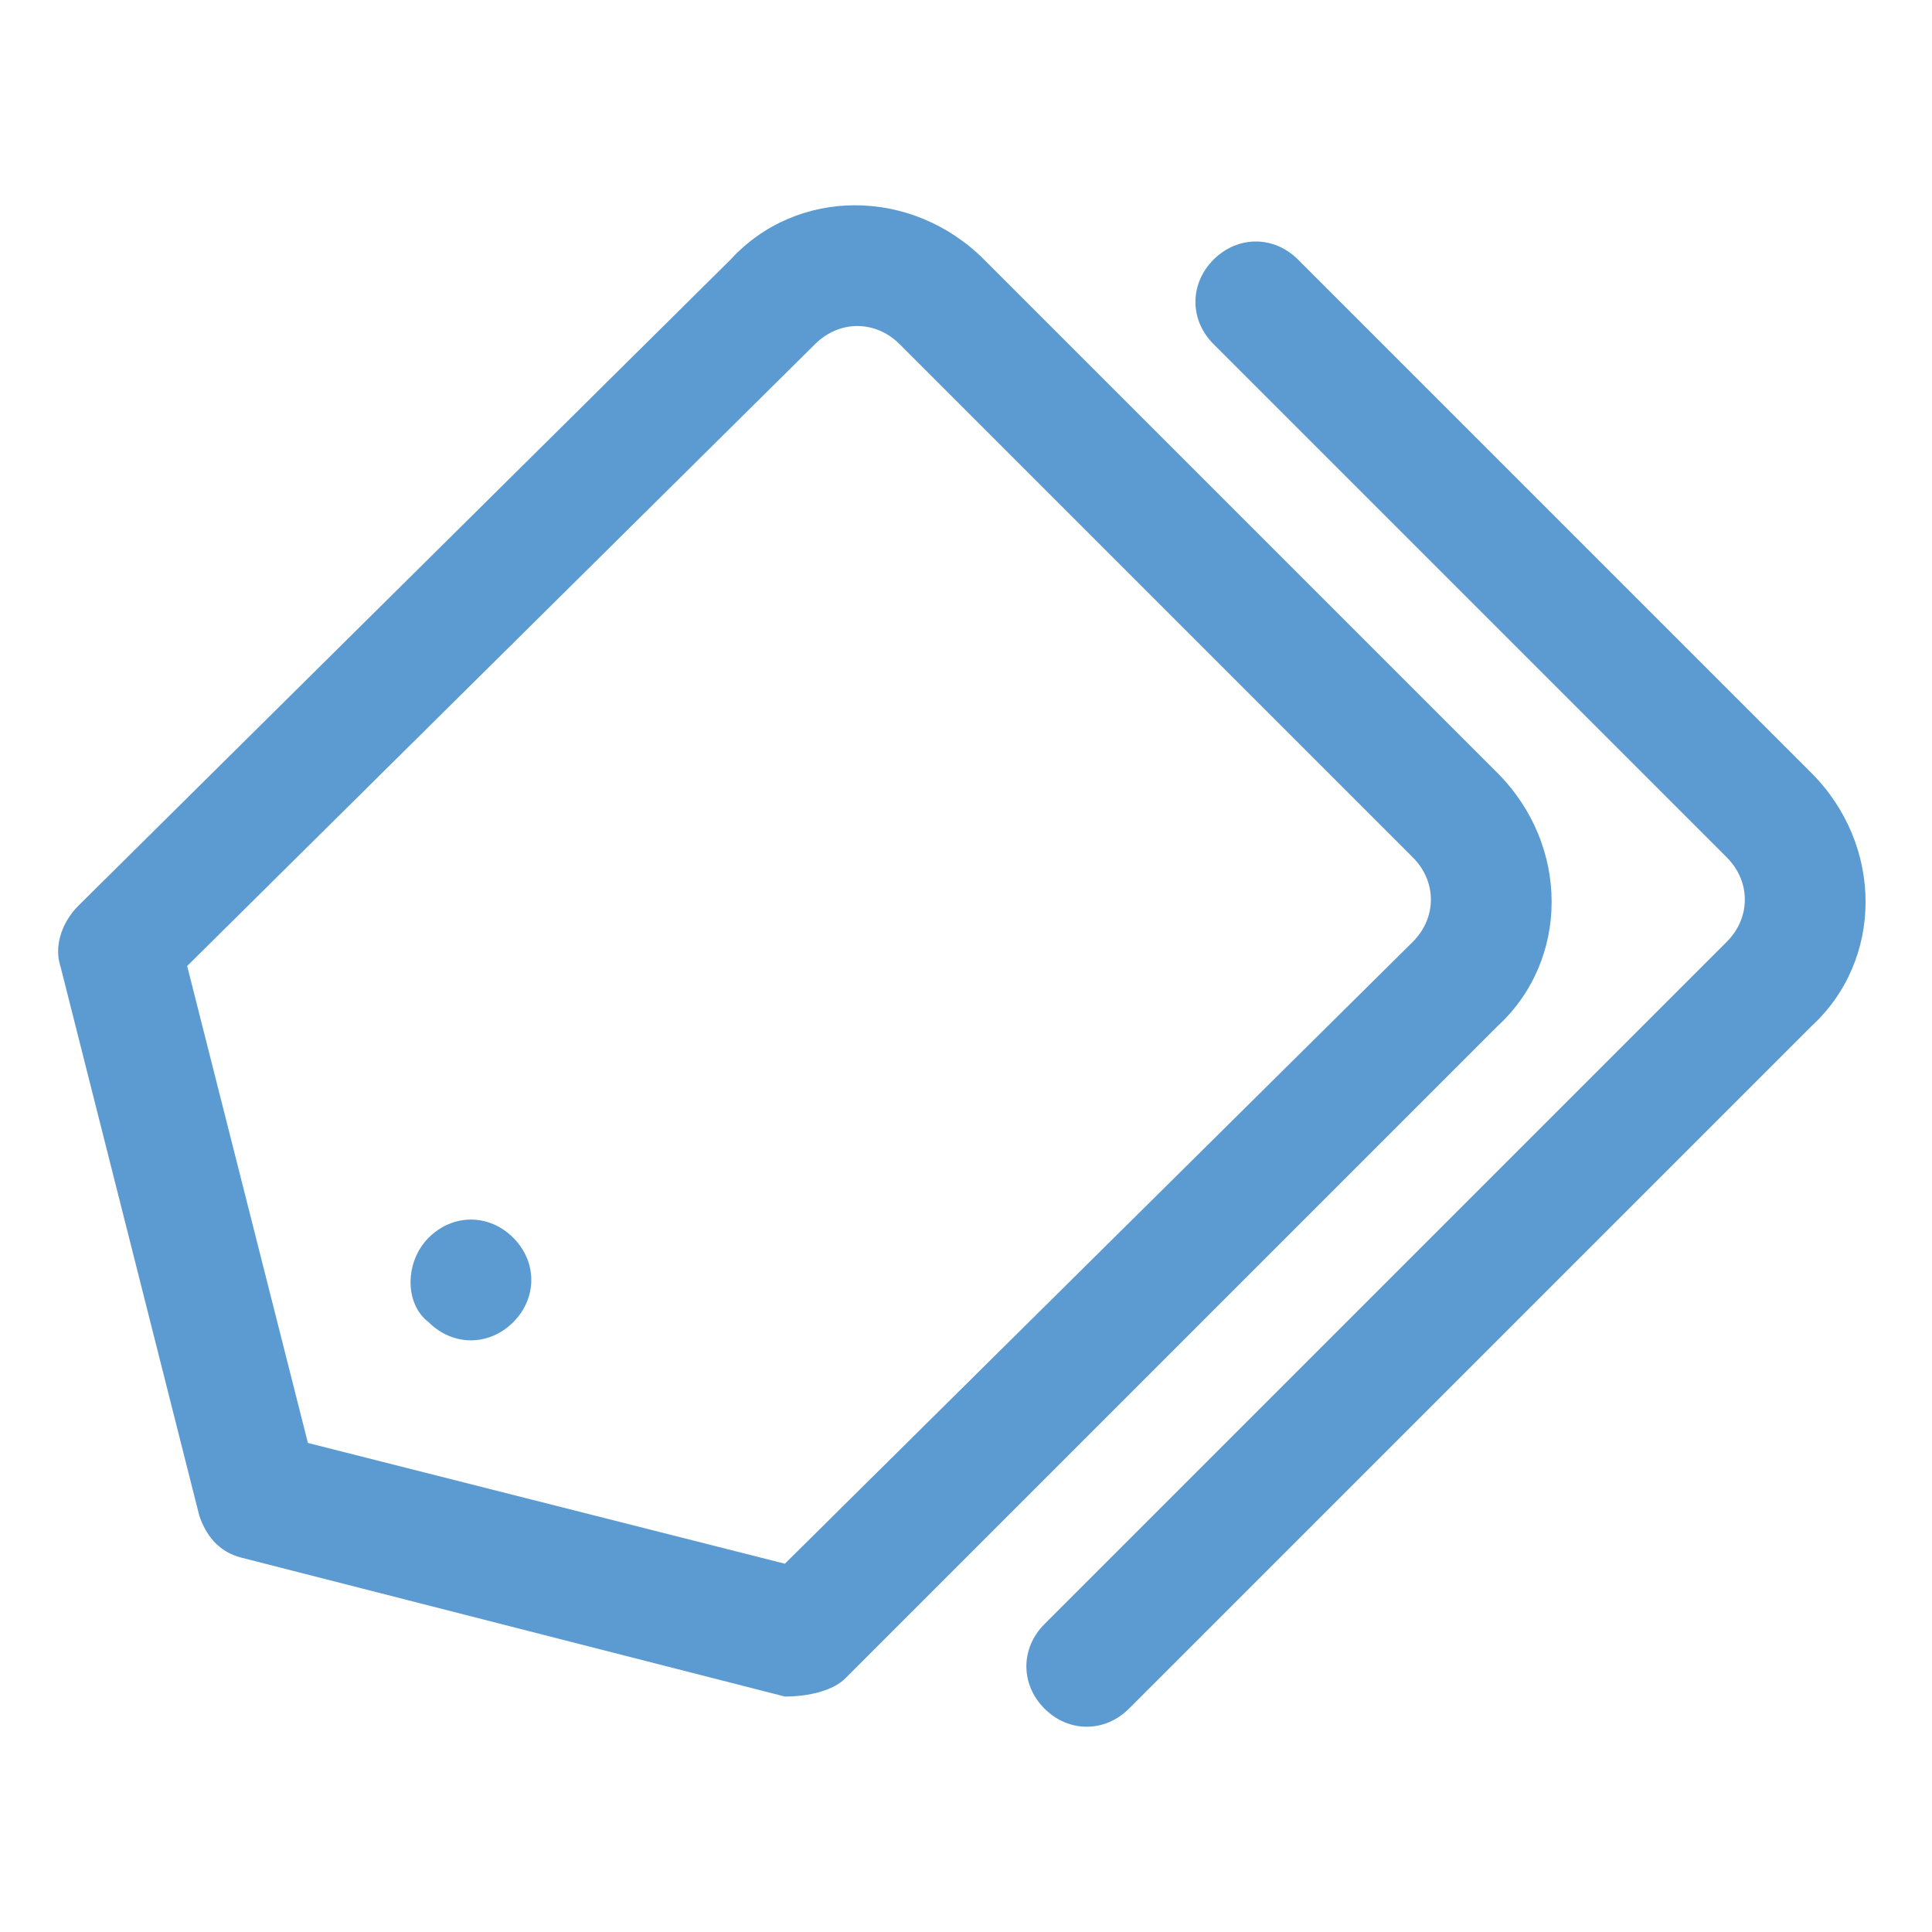<?xml version="1.0" standalone="no"?><!DOCTYPE svg PUBLIC "-//W3C//DTD SVG 1.1//EN" "http://www.w3.org/Graphics/SVG/1.1/DTD/svg11.dtd"><svg t="1513128165314" class="icon" style="" viewBox="0 0 1024 1024" version="1.1" xmlns="http://www.w3.org/2000/svg" p-id="8037" xmlns:xlink="http://www.w3.org/1999/xlink" width="64" height="64"><defs><style type="text/css"></style></defs><path d="M748.8 499.2c12.8-12.8 12.8-32 0-44.8l-272-272c-12.8-12.8-32-12.8-44.8 0L99.2 512l64 252.8 252.8 64 332.8-329.6zM521.6 137.6l272 272c38.4 38.4 38.4 99.2 0 134.4L448 889.6c-6.4 6.4-19.2 9.6-32 9.6l-288-73.6c-12.8-3.2-19.2-12.8-22.4-22.4L32 512c-3.2-9.6 0-22.4 9.6-32L387.2 137.6c35.2-38.4 96-38.4 134.4 0z m121.6 44.8c-12.8-12.8-12.8-32 0-44.8s32-12.8 44.8 0l272 272c38.4 38.4 38.4 99.2 0 134.4L598.4 905.6c-12.8 12.8-32 12.8-44.8 0-12.8-12.8-12.8-32 0-44.8l361.6-361.6c12.8-12.8 12.8-32 0-44.8l-272-272z m-416 518.4c12.8 12.8 32 12.8 44.8 0 12.8-12.8 12.8-32 0-44.8-12.8-12.8-32-12.8-44.8 0-12.8 12.8-12.8 35.2 0 44.8z" p-id="8038" fill="#5b9bd1"></path></svg>